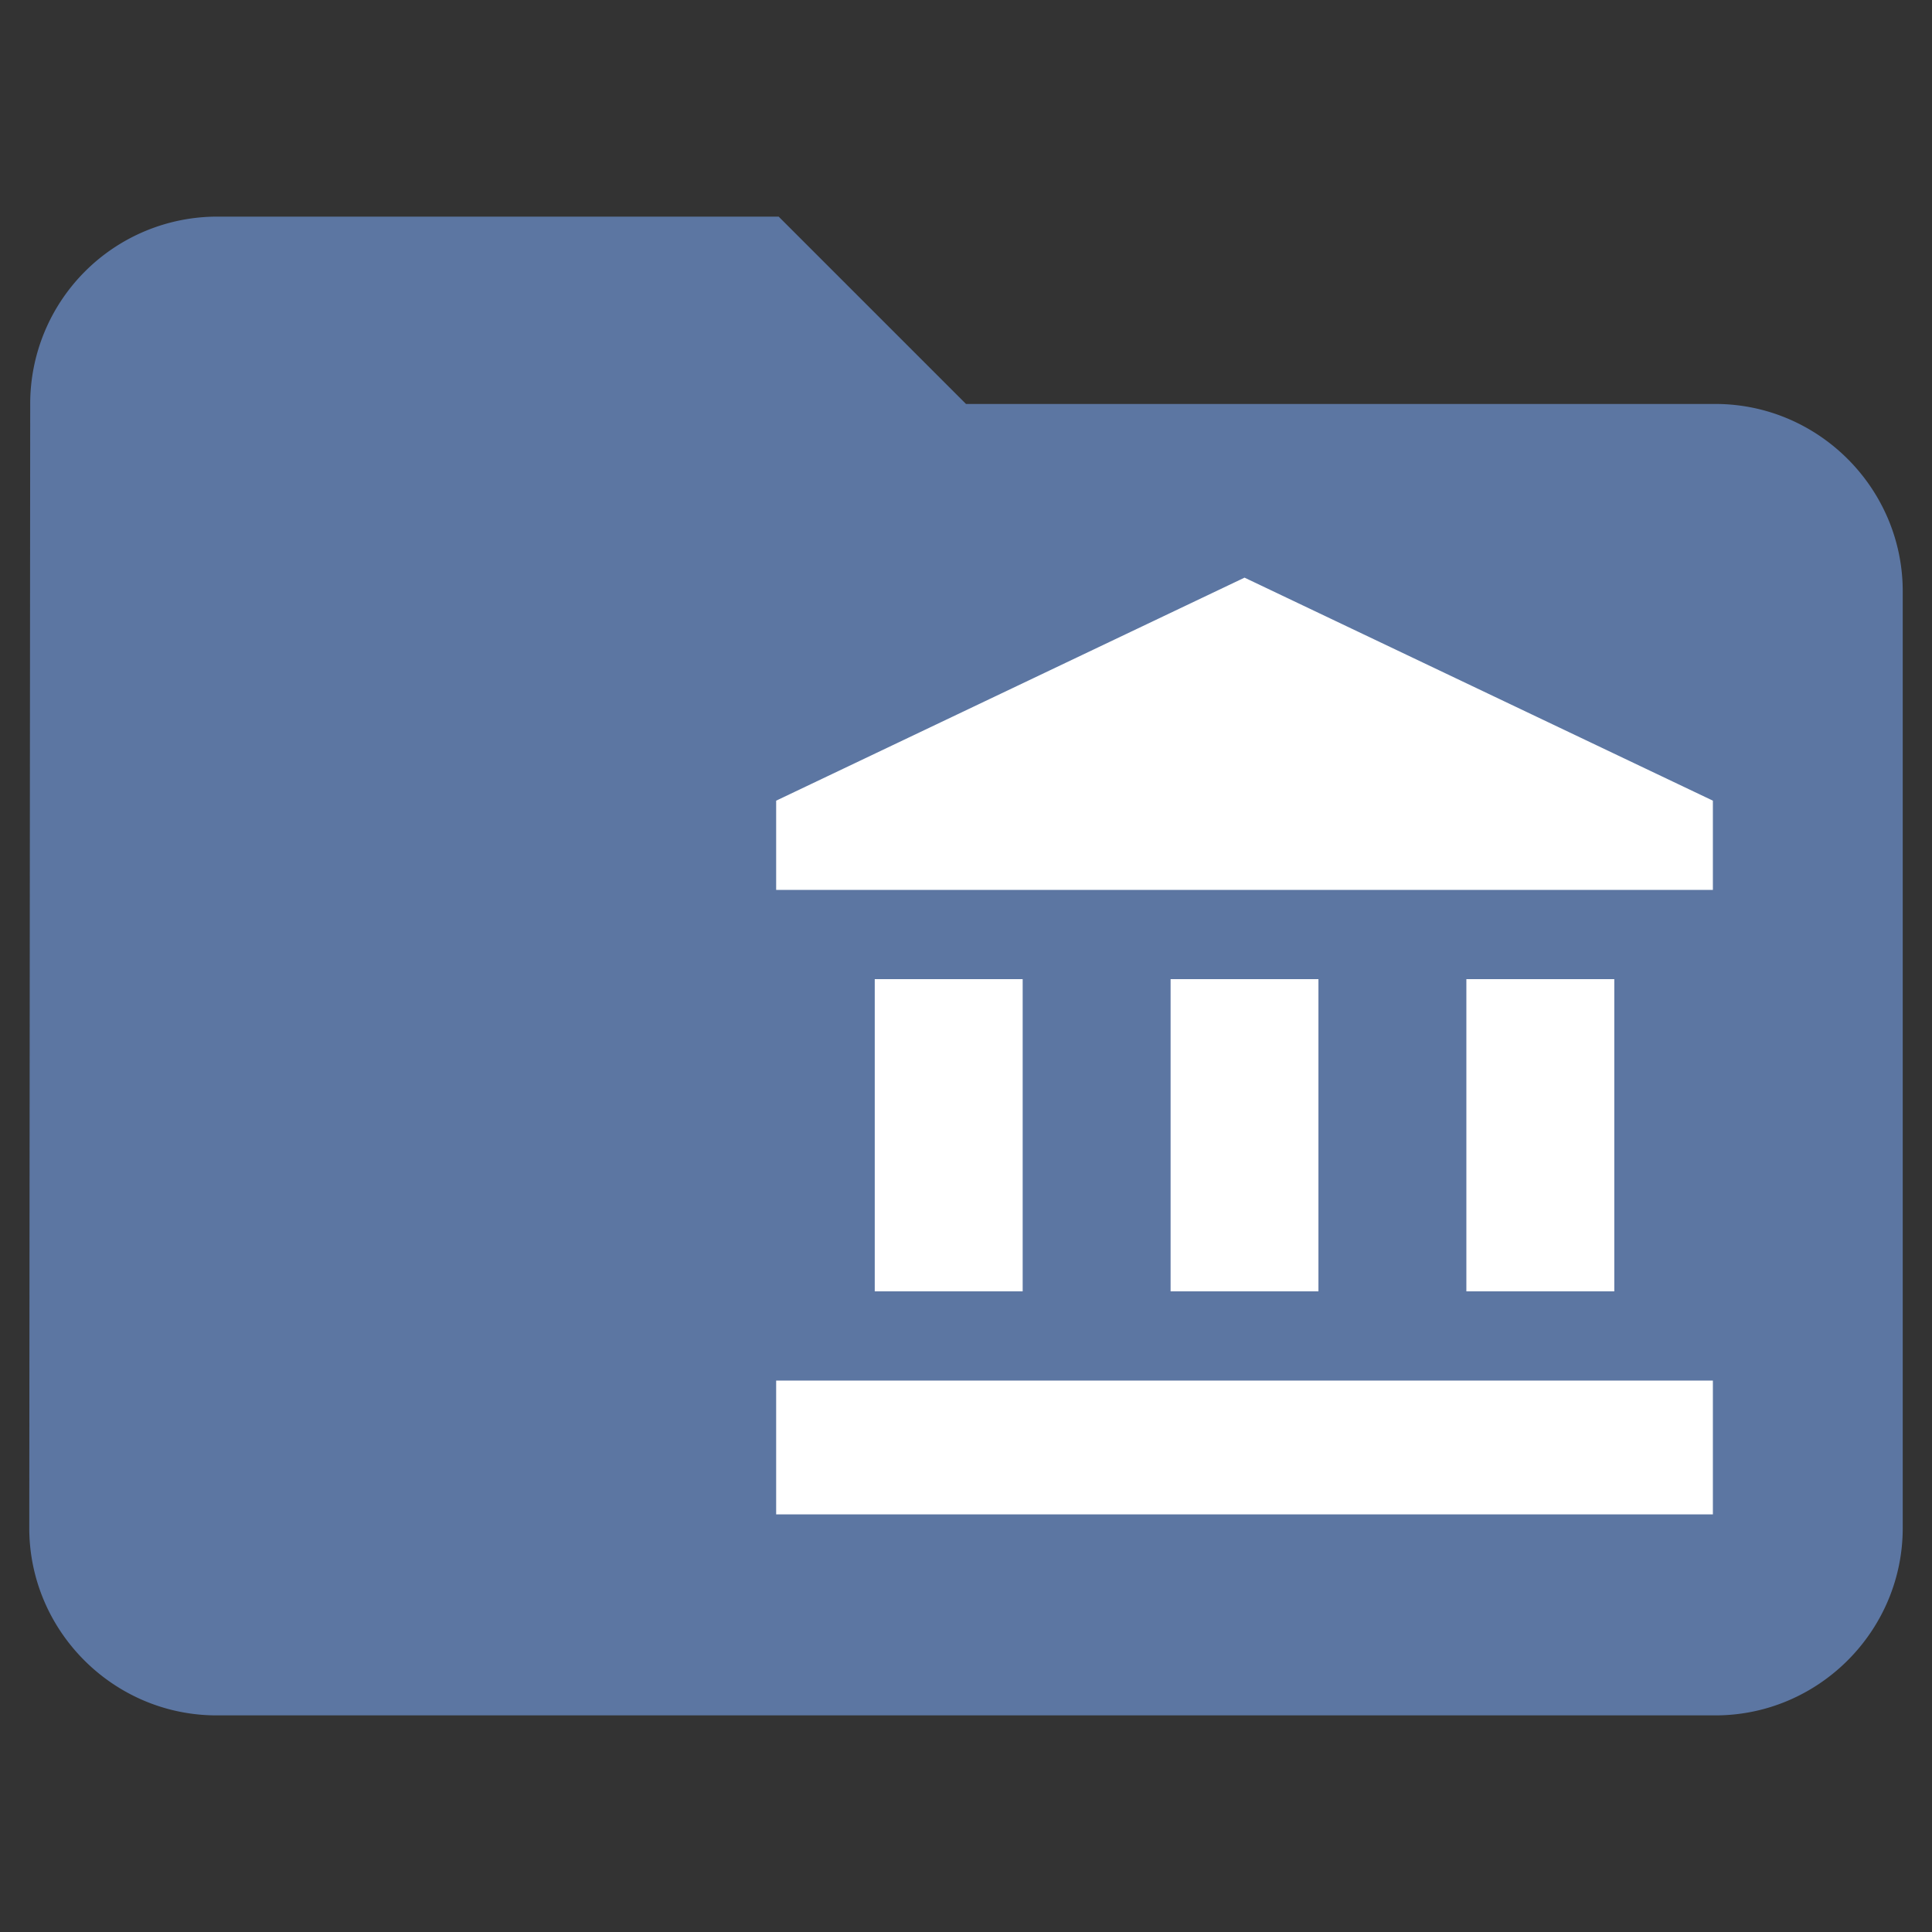 <svg xmlns="http://www.w3.org/2000/svg" width="24.75" height="24.75" viewBox="-781.965 -3652.997 24.75 24.75"><rect x="-781.965" y="-3652.997" width="24.75" height="24.75" fill="#333333" stroke="none"/><g fill="none"><path fill="#5c76a2" d="M-771.99-3650.222h-7.2a2.397 2.397 0 0 0-2.388 2.4l-.012 14.4c0 1.32 1.08 2.4 2.4 2.4h19.2c1.32 0 2.4-1.08 2.4-2.4v-12c0-1.32-1.08-2.4-2.4-2.4h-9.6l-2.4-2.4Z"/><path fill="#fff" d="M-770.759-3640.454v4h1.895v-4h-1.895Zm3.79 0v4h1.894v-4h-1.894Zm-5.053 6.857h12v-1.714h-12v1.714Zm8.842-6.857v4h1.895v-4h-1.895Zm-2.842-5.143-6 2.857v1.143h12v-1.143l-6-2.857Z"/></g></svg>